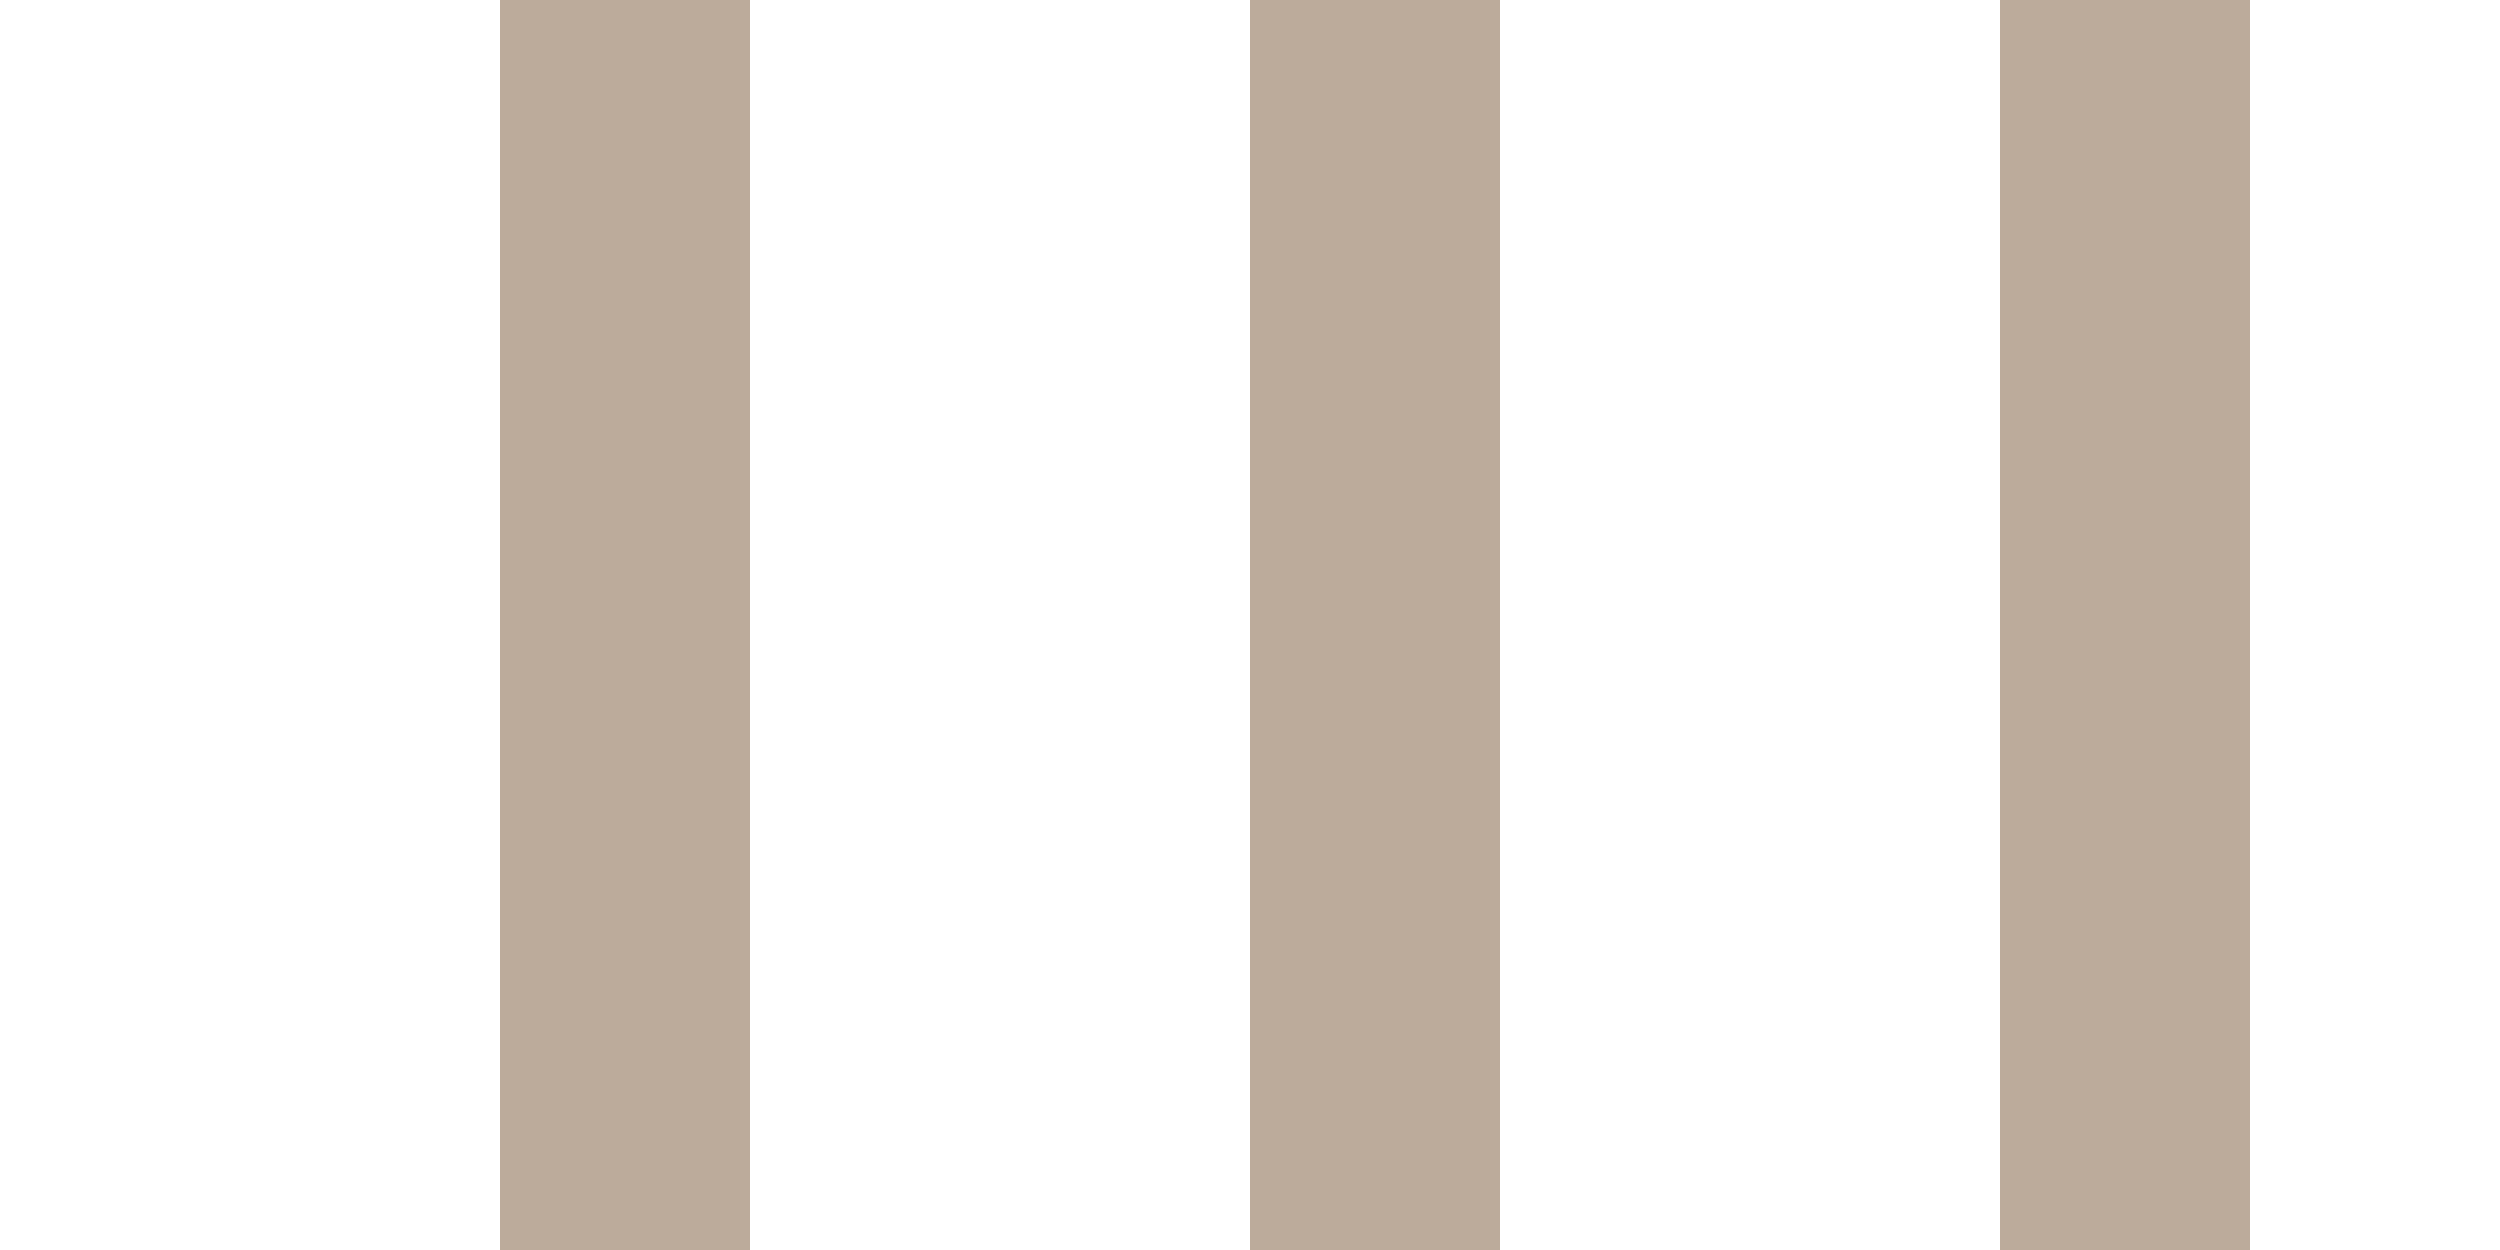 <svg xmlns="http://www.w3.org/2000/svg" version="1.1" viewBox="0 0 10 5">
<rect x="2" y="0" width="1" height="5" fill="#bcab9b" shape-rendering="crispEdges"/>
<rect x="5" y="0" width="1" height="5" fill="#bcab9b" shape-rendering="crispEdges"/>
<rect x="8" y="0" width="1" height="5" fill="#bcab9b" shape-rendering="crispEdges"/>
</svg>